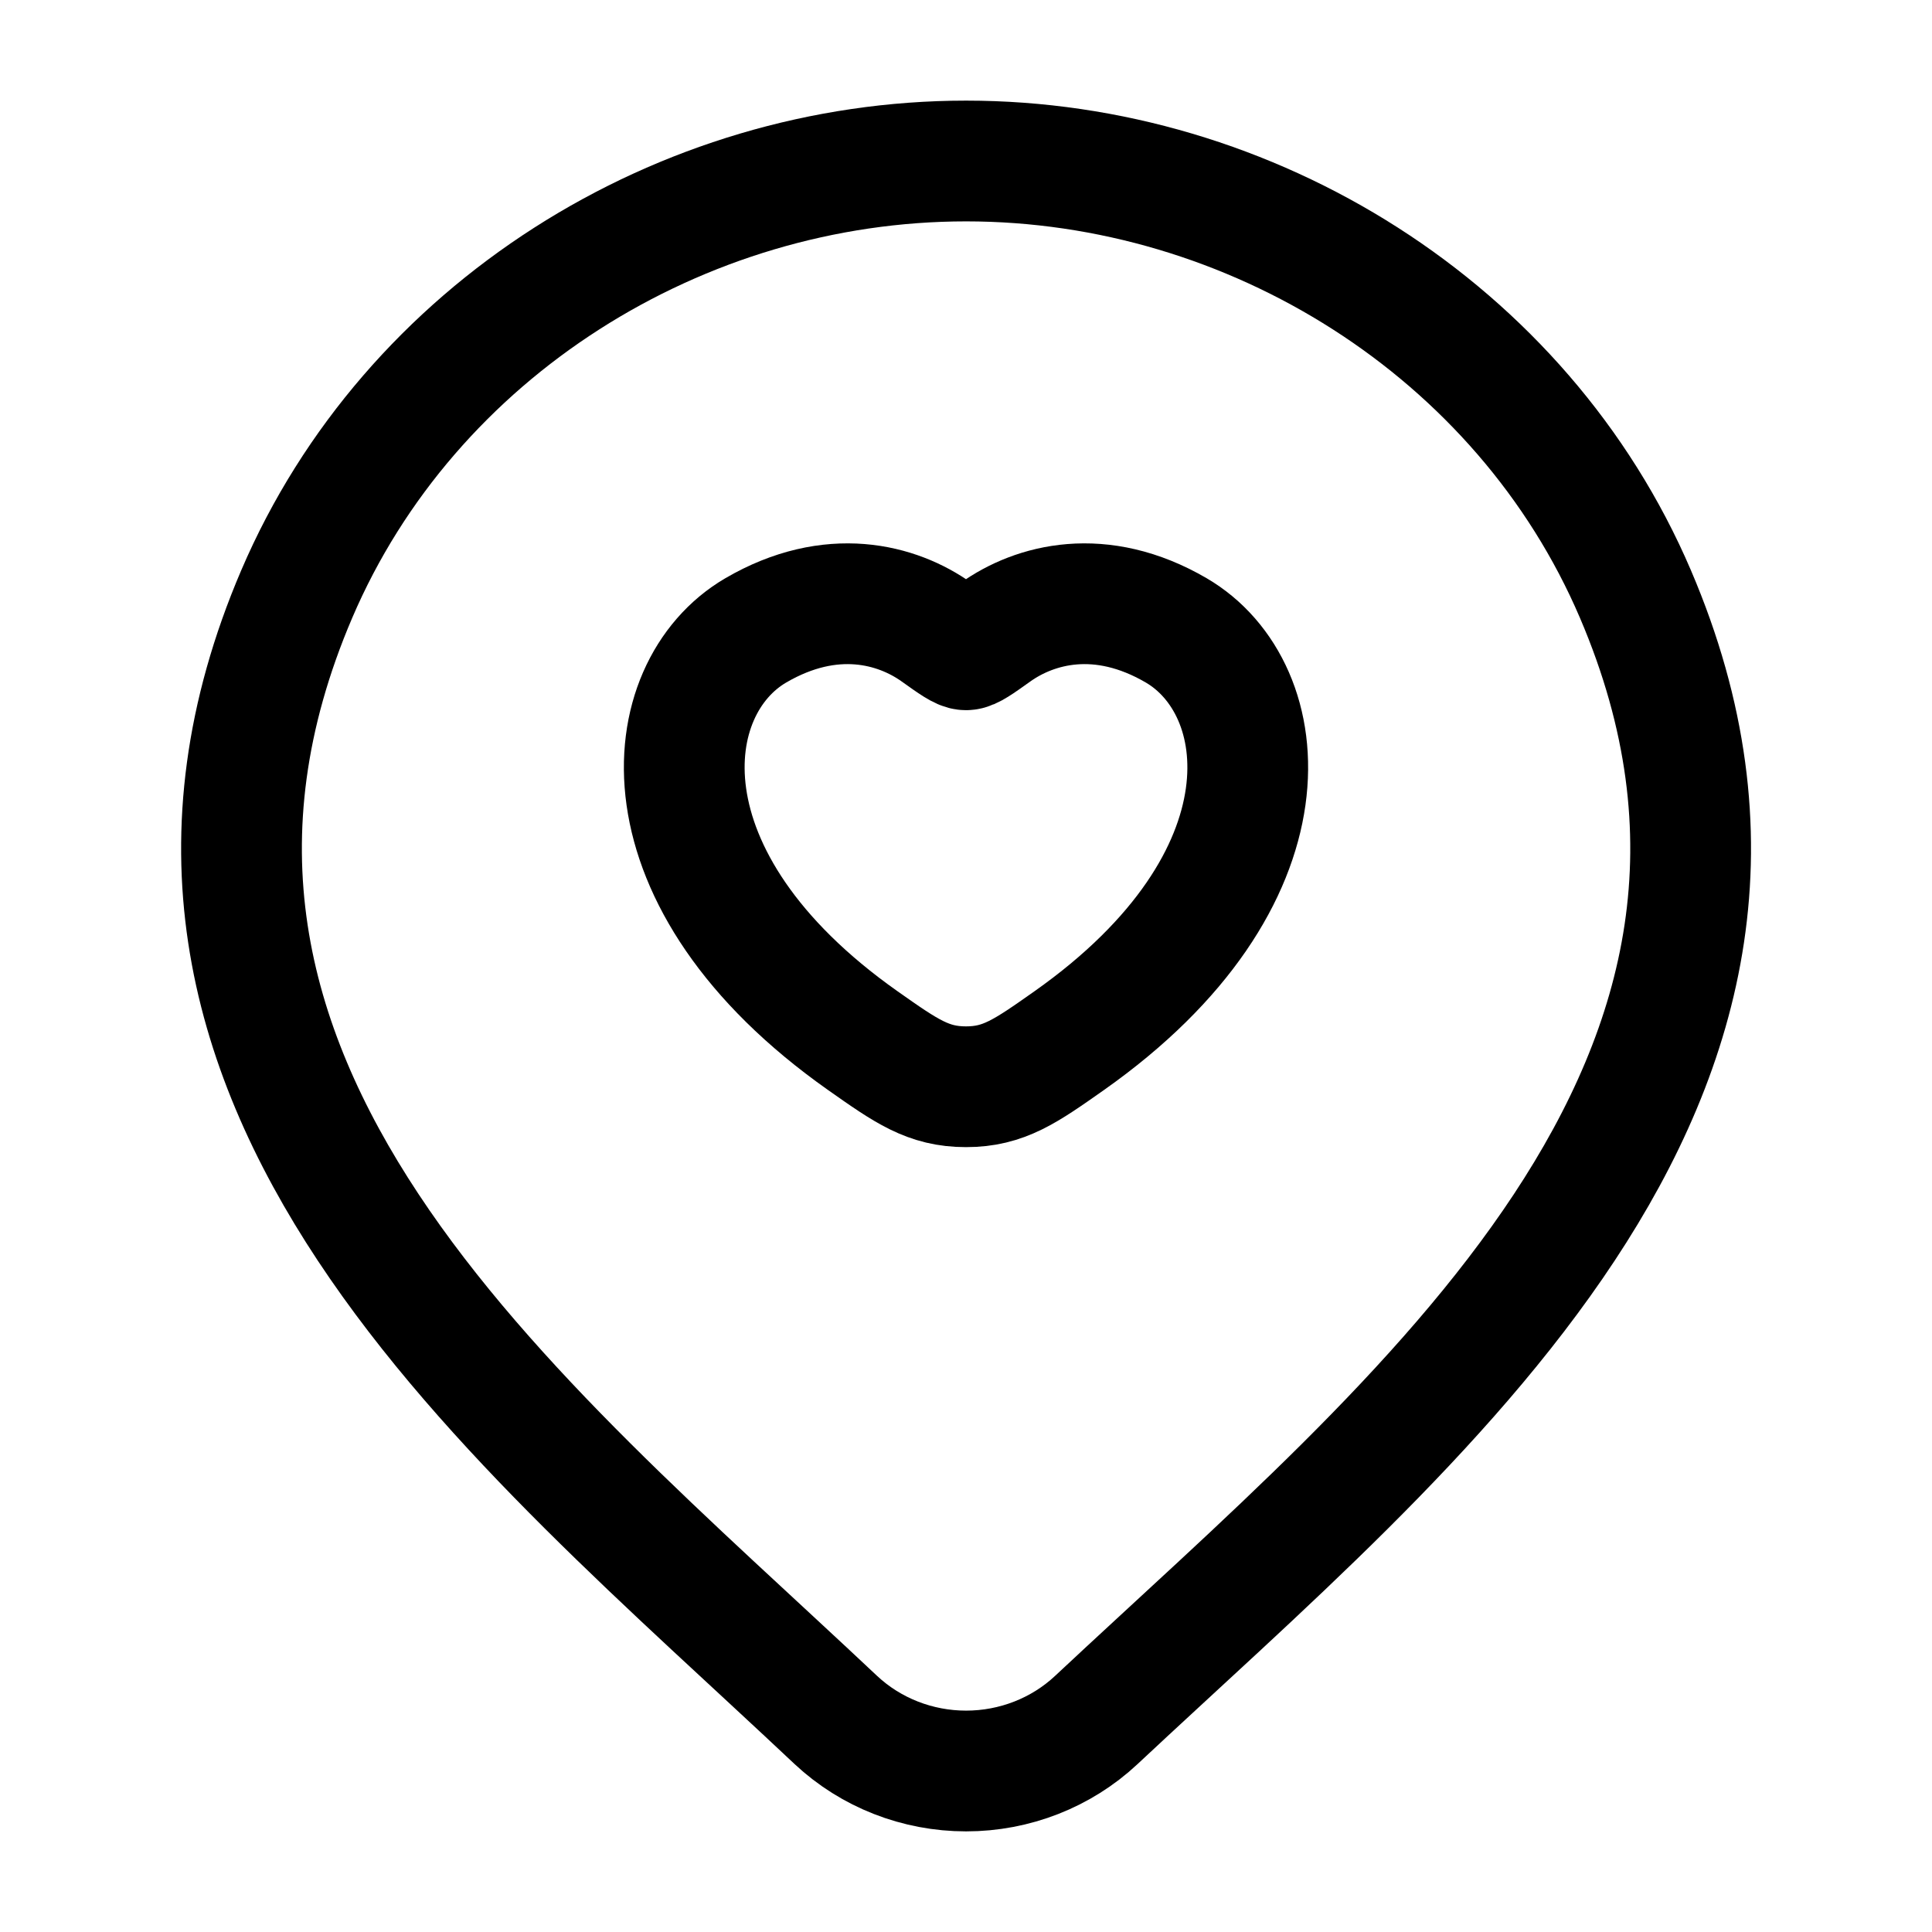 <svg xmlns="http://www.w3.org/2000/svg" width="24" height="24" viewBox="0 0 24 24" fill="none" stroke-width="1.5" stroke-linecap="round" stroke-linejoin="round" color="currentColor"><path d="M13.618 21.367C13.184 21.773 12.604 22 12.001 22C11.398 22 10.818 21.773 10.384 21.367C6.413 17.626 1.091 13.447 3.686 7.38C5.09 4.099 8.458 2 12.001 2C15.544 2 18.913 4.099 20.316 7.38C22.908 13.439 17.599 17.639 13.618 21.367Z" stroke="currentColor"></path><path d="M9.388 7.831C10.327 7.283 11.146 7.504 11.638 7.856C11.84 8 11.941 8.072 12 8.072C12.059 8.072 12.16 8 12.362 7.856C12.854 7.504 13.673 7.283 14.612 7.831C15.844 8.551 16.122 10.925 13.281 12.928C12.74 13.309 12.469 13.5 12 13.5C11.531 13.5 11.26 13.309 10.719 12.928C7.878 10.925 8.156 8.551 9.388 7.831Z" stroke="currentColor"></path></svg>